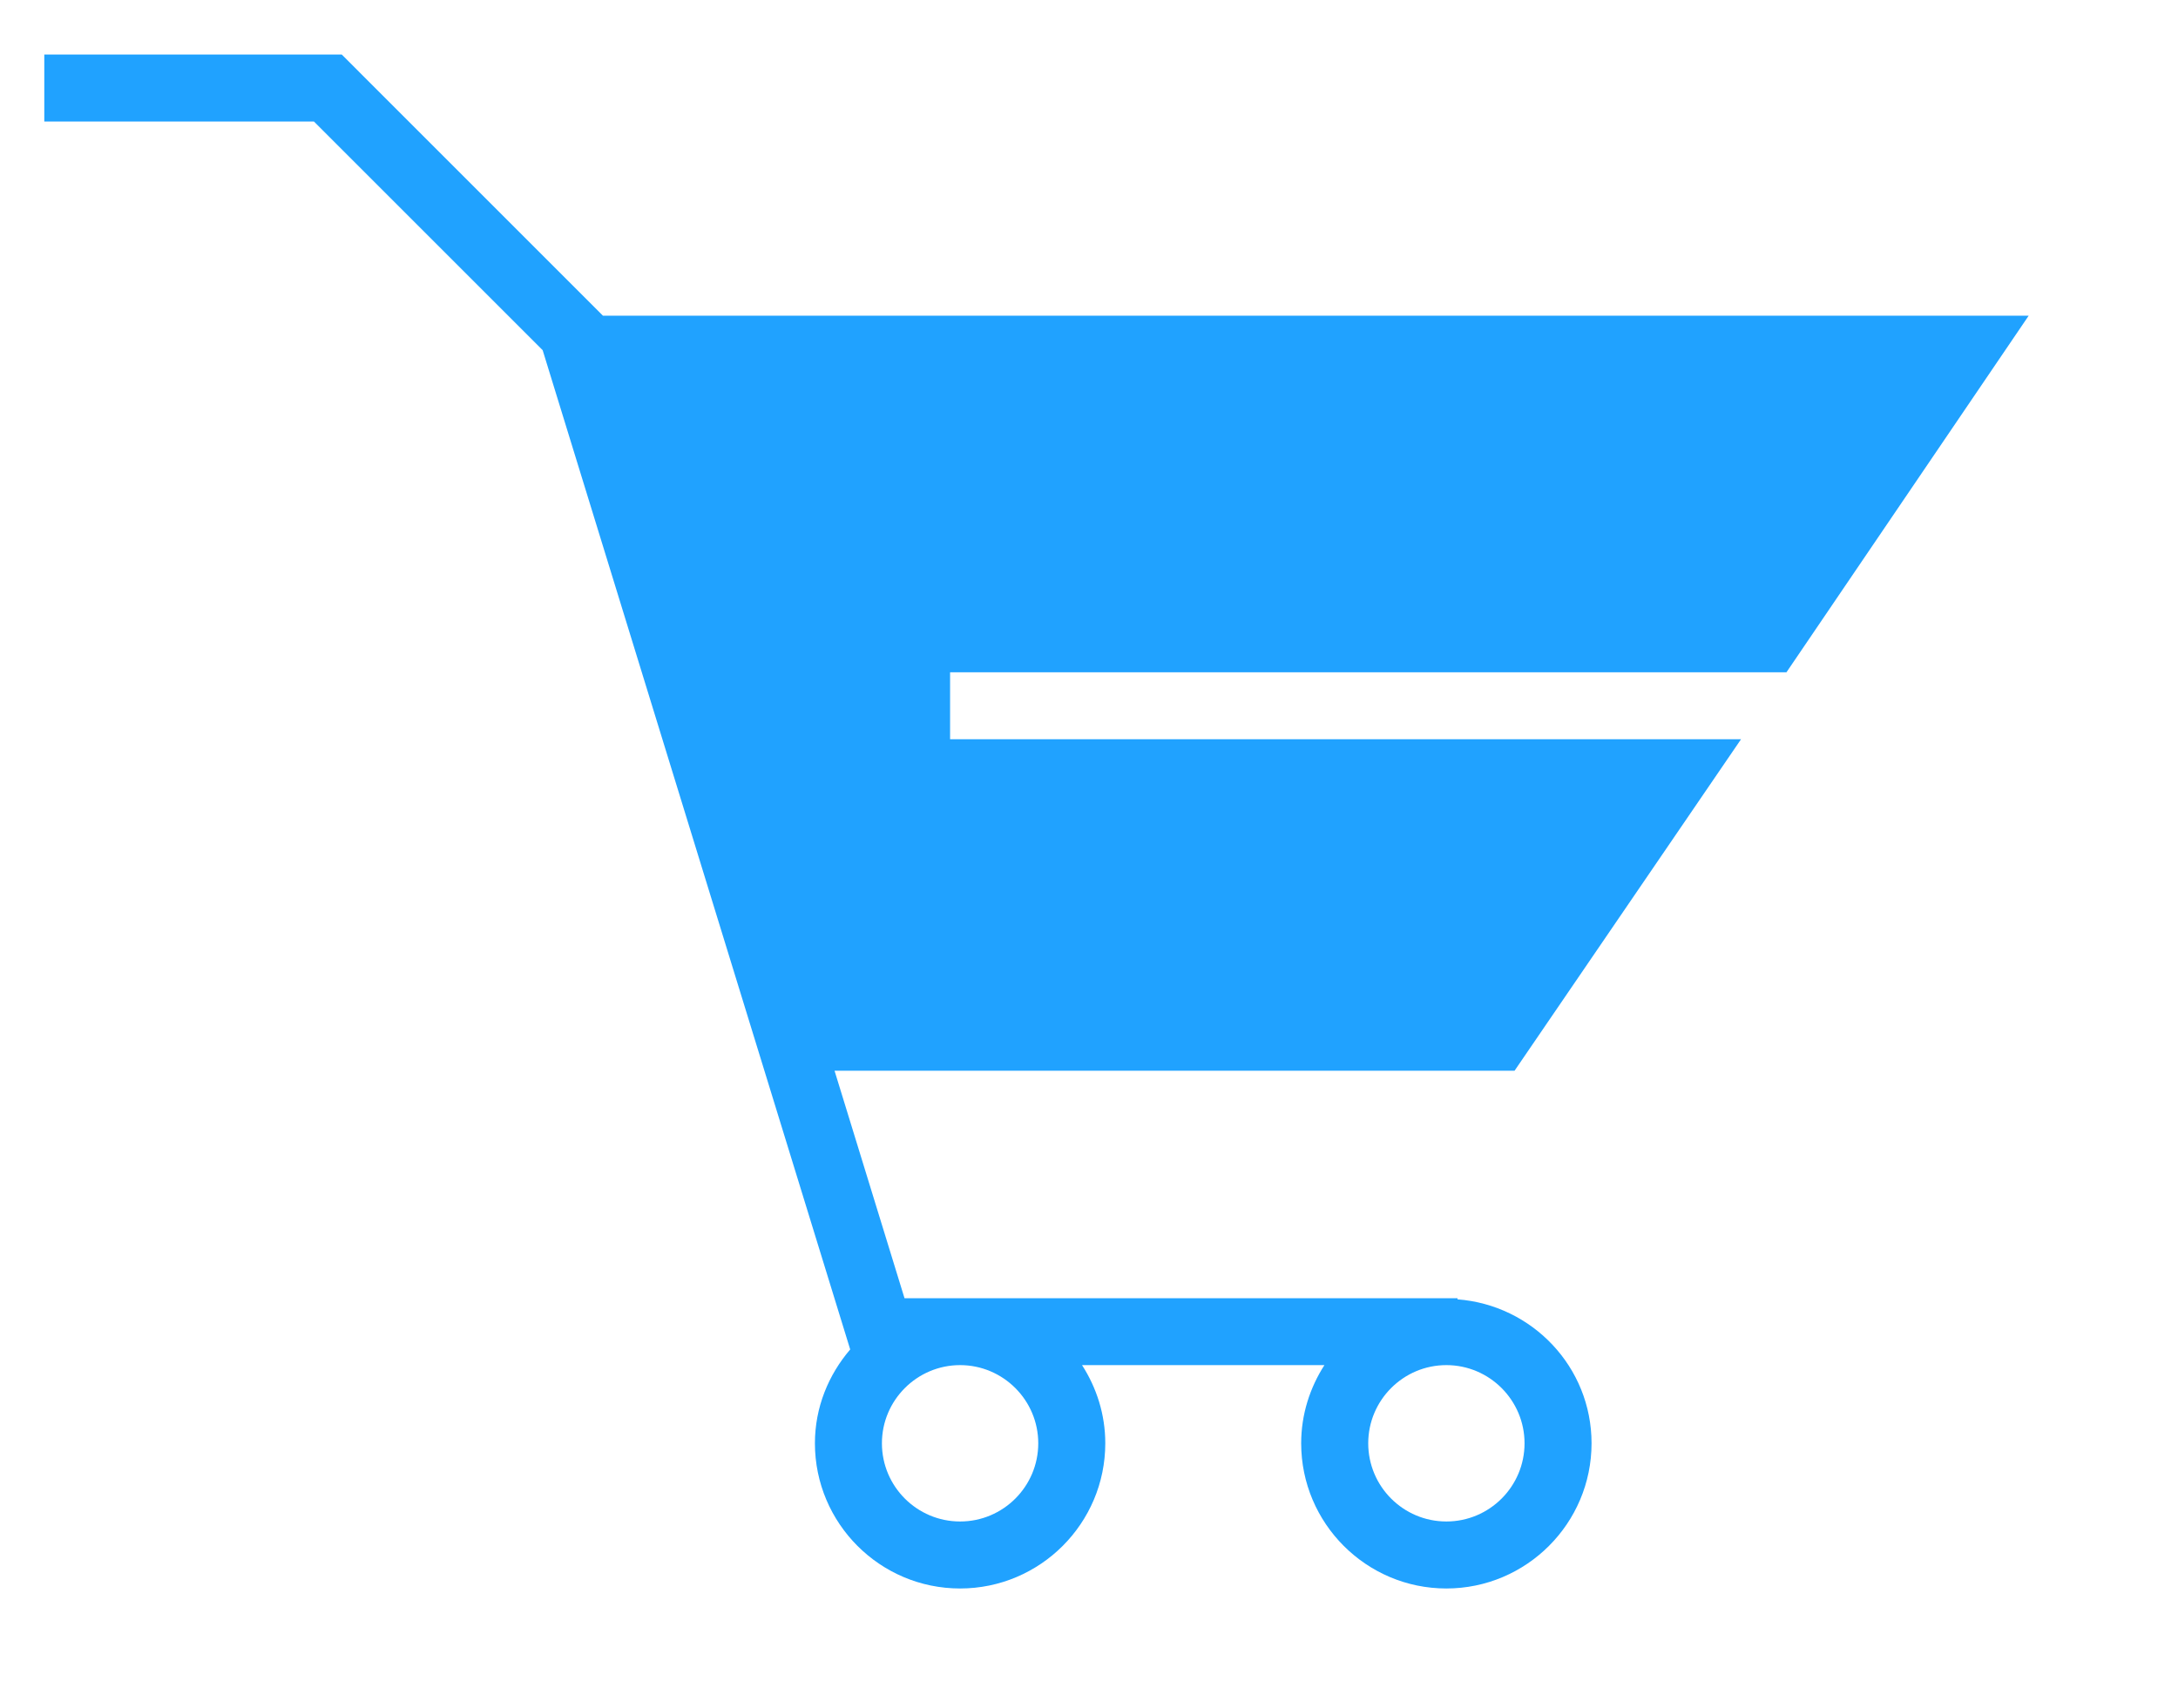 <?xml version="1.0" encoding="utf-8"?>
<!-- Generator: Adobe Illustrator 15.0.2, SVG Export Plug-In . SVG Version: 6.00 Build 0)  -->
<!DOCTYPE svg PUBLIC "-//W3C//DTD SVG 1.1//EN" "http://www.w3.org/Graphics/SVG/1.1/DTD/svg11.dtd">
<svg version="1.1" id="Capa_1" xmlns="http://www.w3.org/2000/svg" xmlns:xlink="http://www.w3.org/1999/xlink" x="0px" y="0px"
	 width="245.852px" height="192.852px" viewBox="0 0 245.852 192.852" enable-background="new 0 0 245.852 192.852"
	 xml:space="preserve">
<g>
	<g>
		<g>
			<path fill="#20A2FF" d="M38.577,6.157l29.48,29.485h160.942l-27.344,40.264h-94.409v7.558h89.283l-25.565,37.427H94.202
				l7.9,25.69h62.423v0.125c8.438,0.644,15.129,7.646,15.129,16.251c0,9.038-7.354,16.395-16.393,16.395
				c-9.031,0-16.385-7.354-16.385-16.395c0-3.251,0.984-6.273,2.623-8.823h-27.358c1.641,2.55,2.623,5.572,2.623,8.823
				c0,9.038-7.353,16.395-16.393,16.395c-9.034,0-16.383-7.354-16.383-16.395c0-4.053,1.53-7.728,3.982-10.593L61.255,39.537
				L35.438,13.721H5V6.157H38.577z M163.265,171.787c4.869,0,8.825-3.956,8.825-8.828c0-4.859-3.956-8.827-8.825-8.827
				c-4.866,0-8.82,3.968-8.82,8.827C154.445,167.831,158.399,171.787,163.265,171.787z M108.375,171.787
				c4.869,0,8.823-3.956,8.823-8.828c0-4.859-3.958-8.827-8.823-8.827c-4.868,0-8.824,3.968-8.824,8.827
				C99.552,167.831,103.508,171.787,108.375,171.787z"/>
		</g>
	</g>
</g>
</svg>
